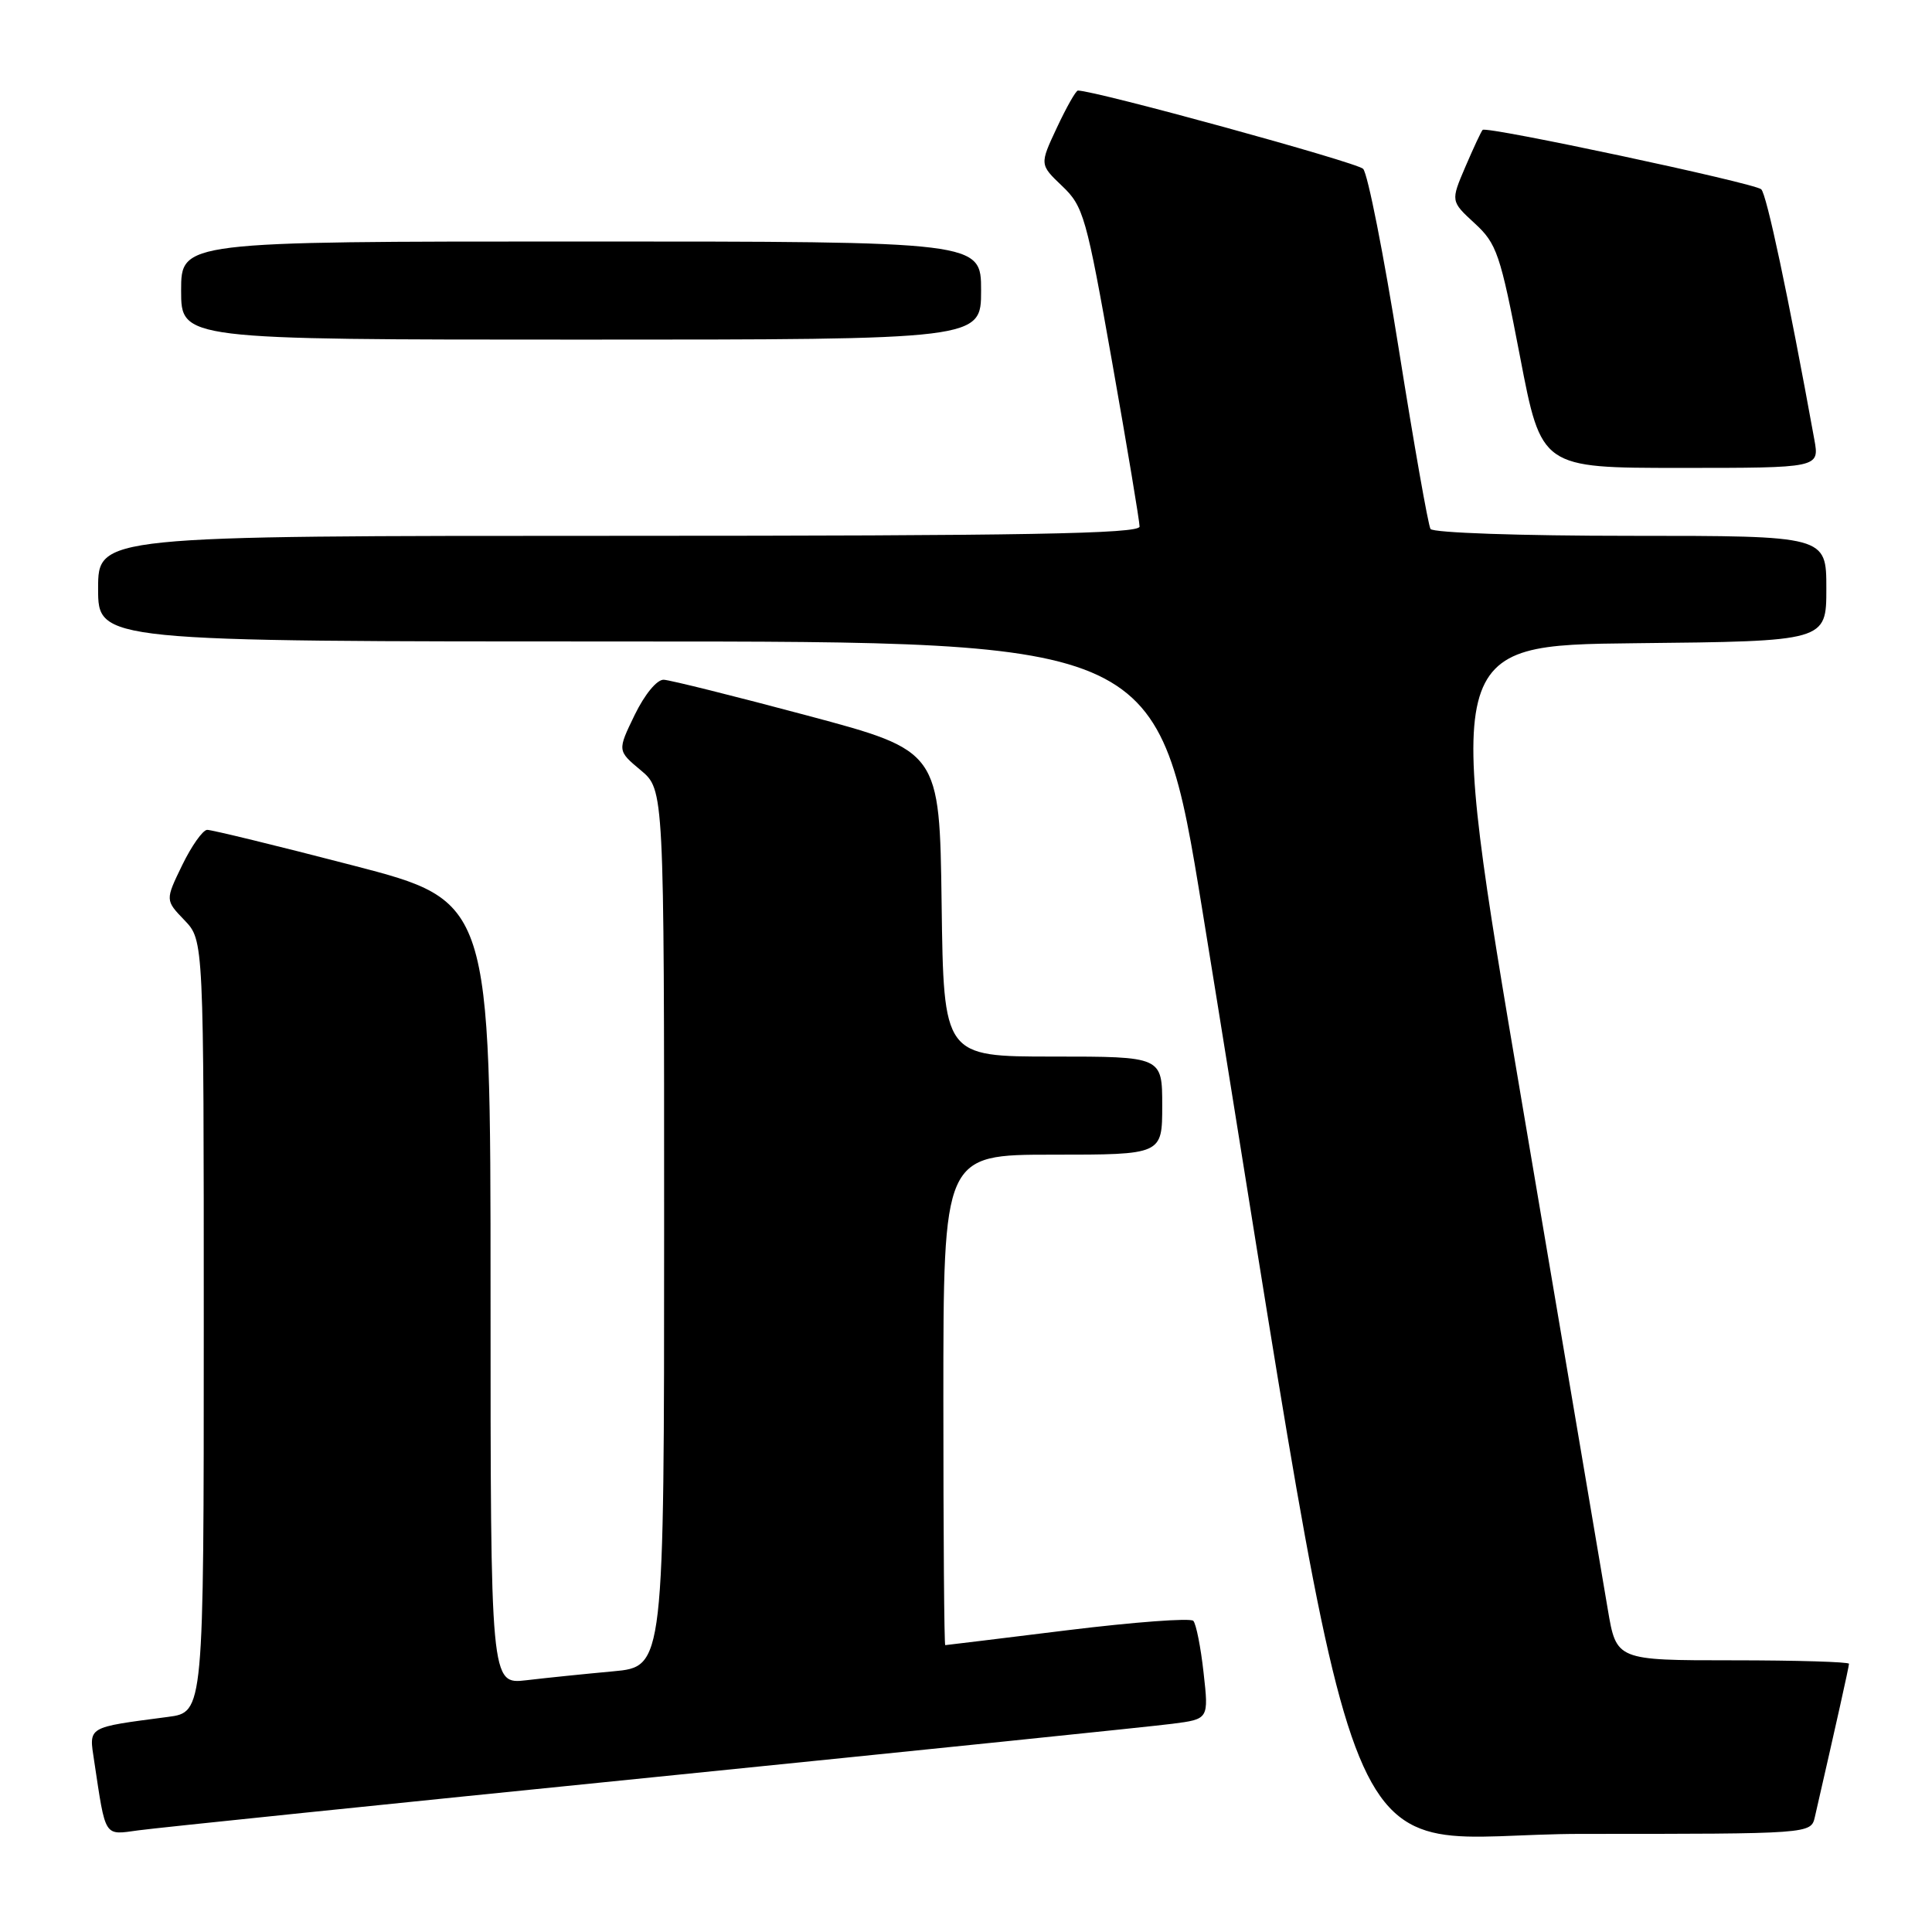<?xml version="1.0" encoding="UTF-8" standalone="no"?>
<!DOCTYPE svg PUBLIC "-//W3C//DTD SVG 1.1//EN" "http://www.w3.org/Graphics/SVG/1.1/DTD/svg11.dtd" >
<svg xmlns="http://www.w3.org/2000/svg" xmlns:xlink="http://www.w3.org/1999/xlink" version="1.1" viewBox="0 0 256 256">
 <g >
 <path fill="currentColor"
d=" M 86.50 235.50 C 121.70 231.94 152.68 228.76 155.34 228.41 C 160.17 227.79 160.17 227.79 159.48 221.64 C 159.11 218.26 158.49 215.17 158.12 214.77 C 157.75 214.37 150.26 214.93 141.47 216.01 C 132.69 217.10 125.39 217.98 125.25 217.99 C 125.11 218.00 125.00 203.38 125.00 185.50 C 125.00 153.00 125.00 153.00 139.50 153.00 C 154.00 153.00 154.00 153.00 154.00 146.50 C 154.00 140.00 154.00 140.00 139.52 140.00 C 125.04 140.00 125.04 140.00 124.77 119.75 C 124.50 99.50 124.50 99.50 107.00 94.82 C 97.38 92.25 88.80 90.11 87.95 90.07 C 87.05 90.03 85.43 92.00 84.10 94.73 C 81.80 99.47 81.80 99.47 84.90 102.06 C 88.00 104.65 88.00 104.65 88.00 162.74 C 88.00 220.84 88.00 220.84 81.25 221.46 C 77.54 221.80 72.36 222.33 69.75 222.64 C 65.00 223.19 65.00 223.19 65.00 171.30 C 65.00 119.41 65.00 119.41 46.75 114.67 C 36.71 112.06 28.03 109.95 27.45 109.96 C 26.87 109.98 25.38 112.09 24.14 114.64 C 21.89 119.28 21.89 119.28 24.45 121.94 C 27.00 124.61 27.00 124.61 27.00 175.74 C 27.00 226.88 27.00 226.88 22.25 227.50 C 11.41 228.93 11.78 228.71 12.48 233.35 C 14.03 243.62 13.73 243.16 18.34 242.53 C 20.63 242.21 51.30 239.05 86.50 235.50 Z  M 240.48 240.75 C 243.28 228.54 245.00 220.84 245.00 220.46 C 245.00 220.21 238.07 220.00 229.59 220.00 C 214.18 220.00 214.18 220.00 213.04 213.25 C 212.41 209.54 207.29 179.28 201.65 146.00 C 191.40 85.50 191.40 85.50 216.70 85.23 C 242.00 84.97 242.00 84.97 242.00 77.98 C 242.00 71.00 242.00 71.00 216.06 71.00 C 201.48 71.00 189.87 70.60 189.55 70.09 C 189.24 69.58 187.36 58.90 185.36 46.34 C 183.36 33.78 181.23 22.99 180.62 22.37 C 179.76 21.50 145.15 12.00 142.83 12.00 C 142.56 12.00 141.31 14.21 140.05 16.90 C 137.75 21.80 137.75 21.80 140.74 24.65 C 143.57 27.34 143.95 28.69 147.37 48.02 C 149.37 59.31 151.00 69.10 151.00 69.77 C 151.00 70.73 135.82 71.00 82.00 71.00 C 13.00 71.00 13.00 71.00 13.00 78.00 C 13.00 85.00 13.00 85.00 83.26 85.00 C 153.52 85.00 153.52 85.00 159.34 120.75 C 181.42 256.47 175.88 243.00 209.64 243.00 C 239.96 243.00 239.96 243.00 240.48 240.75 Z  M 240.41 58.25 C 236.94 39.14 234.08 25.70 233.37 25.08 C 232.40 24.24 196.98 16.69 196.46 17.21 C 196.27 17.39 195.25 19.59 194.17 22.10 C 192.22 26.66 192.22 26.66 195.39 29.58 C 198.33 32.28 198.79 33.61 201.41 47.25 C 204.24 62.00 204.24 62.00 222.67 62.00 C 241.09 62.00 241.09 62.00 240.41 58.25 Z  M 130.00 38.50 C 130.00 32.00 130.00 32.00 77.00 32.00 C 24.00 32.00 24.00 32.00 24.00 38.50 C 24.00 45.00 24.00 45.00 77.00 45.00 C 130.00 45.00 130.00 45.00 130.00 38.50 Z "/>
</g>
</svg>